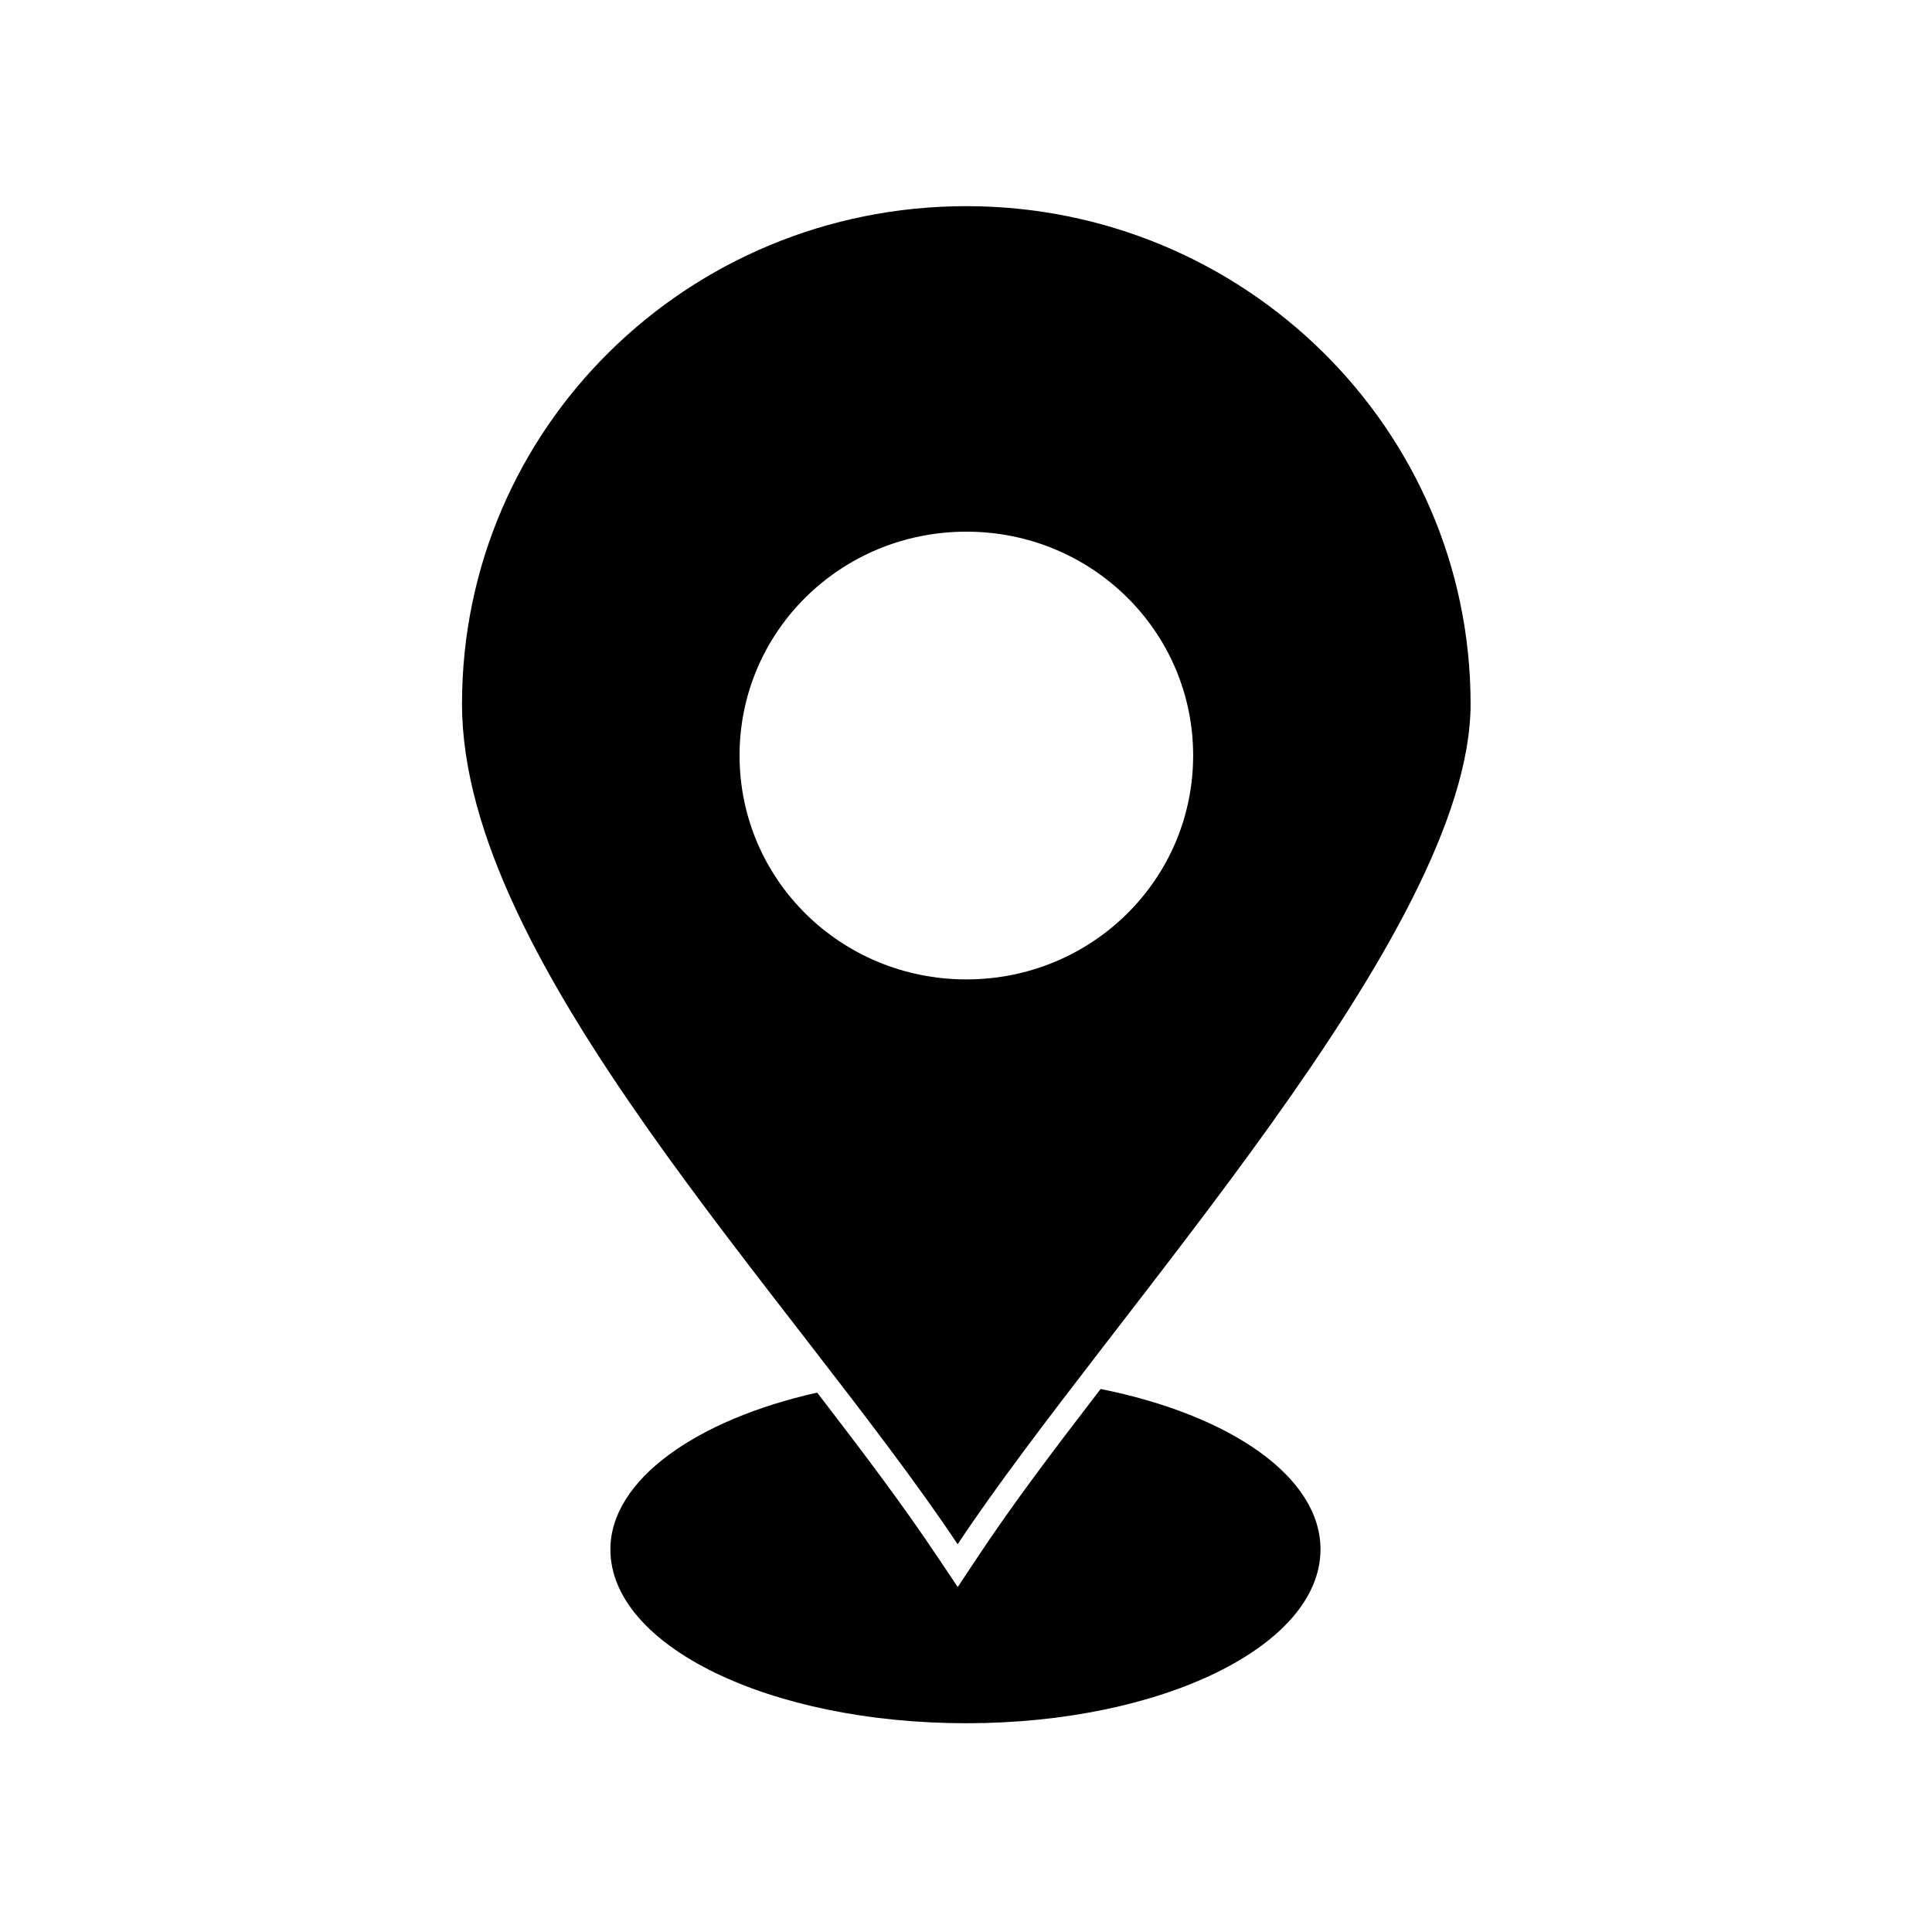 <svg xmlns="http://www.w3.org/2000/svg" xmlns:xlink="http://www.w3.org/1999/xlink" width="256" zoomAndPan="magnify" viewBox="0 0 192 192" height="256" preserveAspectRatio="xMidYMid meet" version="1.0"><defs><clipPath id="bbe60a7b2d"><path d="M 45.914 20.488 L 146.145 20.488 L 146.145 153.816 L 45.914 153.816 Z M 45.914 20.488 " clip-rule="nonzero"/></clipPath><clipPath id="442c706cc0"><path d="M 60.262 138 L 131.602 138 L 131.602 171.238 L 60.262 171.238 Z M 60.262 138 " clip-rule="nonzero"/></clipPath></defs><g clip-path="url(#bbe60a7b2d)"><path fill="#000000" d="M 96.043 20.488 C 123.598 20.488 146.145 42.566 146.145 69.949 C 146.145 92.711 110.254 130.703 95.172 153.465 C 78.691 128.816 45.914 95.785 45.914 69.949 C 45.914 42.566 68.297 20.488 96.043 20.488 Z M 96.043 52.836 C 83.547 52.836 73.496 62.766 73.496 75.078 C 73.496 87.406 83.547 97.332 96.043 97.332 C 108.516 97.332 118.574 87.402 118.574 75.078 C 118.574 62.766 108.512 52.836 96.043 52.836 " fill-opacity="1" fill-rule="evenodd"/></g><g clip-path="url(#442c706cc0)"><path fill="#000000" d="M 109.379 138.035 C 122.297 140.629 131.23 146.77 131.23 153.977 C 131.23 163.555 115.461 171.254 96.043 171.254 C 76.438 171.254 60.66 163.555 60.66 153.977 C 60.66 147.09 69.168 141.094 81.207 138.395 C 81.488 138.762 81.77 139.125 82.051 139.492 C 85.883 144.484 89.707 149.539 93.203 154.77 L 95.18 157.719 L 97.141 154.762 C 100.785 149.262 104.852 143.941 108.867 138.703 L 109.379 138.035 " fill-opacity="1" fill-rule="evenodd"/></g></svg>